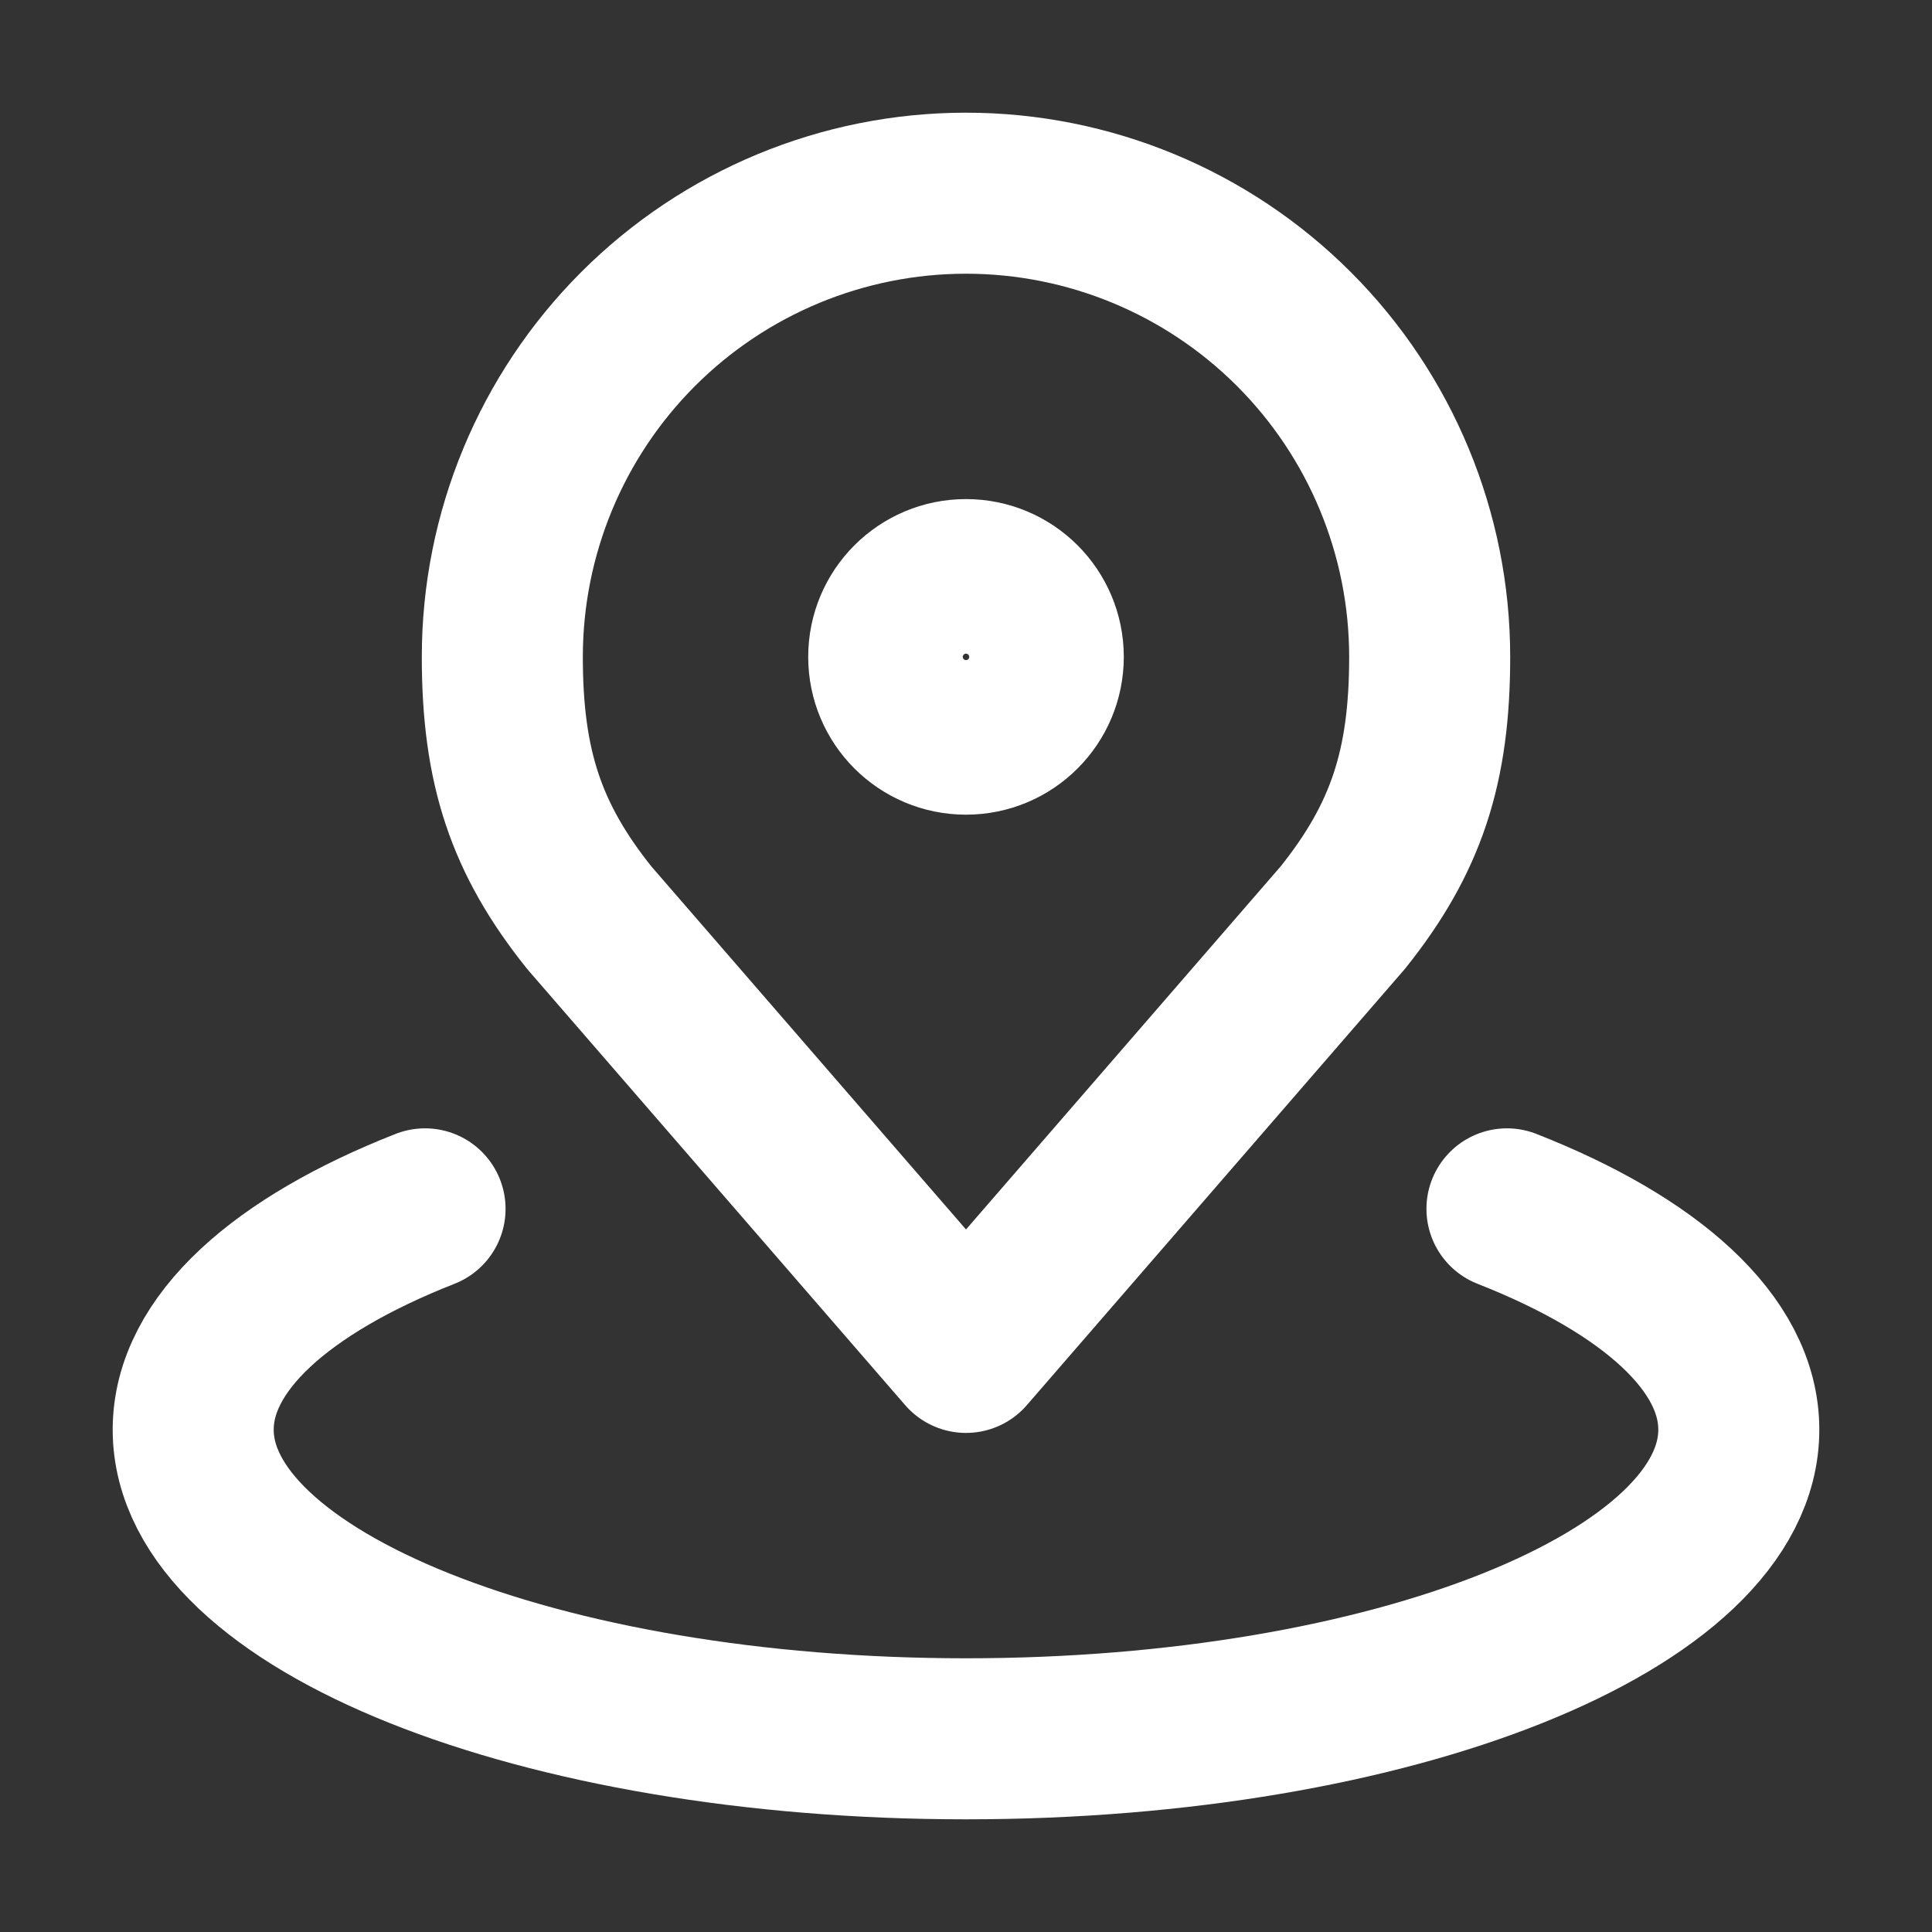 <svg width="20" height="20" viewBox="0 0 20 20" fill="none" xmlns="http://www.w3.org/2000/svg">
<rect x="0" y="0" width="20" height="20" fill="#333333" stroke="none"/>
<path d="M10 2C8.727 2 7.506 2.506 6.606 3.406C5.706 4.306 5.2 5.527 5.2 6.8C5.2 7.935 5.442 8.678 6.1 9.5L10 14L13.9 9.5C14.558 8.678 14.8 7.935 14.8 6.8C14.8 5.527 14.294 4.306 13.394 3.406C12.494 2.506 11.273 2 10 2Z" stroke="white" stroke-width="1.667" stroke-linecap="round" stroke-linejoin="round"/>
<path d="M4.4 12.514C2.919 13.096 2 13.905 2 14.8C2 16.568 5.582 18 10 18C14.418 18 18 16.568 18 14.8C18 13.905 17.081 13.096 15.6 12.514" stroke="white" stroke-width="1.667" stroke-linecap="round" stroke-linejoin="round"/>
<path d="M10 7.6C10.442 7.6 10.8 7.242 10.8 6.8C10.8 6.358 10.442 6 10 6C9.558 6 9.2 6.358 9.2 6.8C9.2 7.242 9.558 7.6 10 7.6Z" stroke="white" stroke-width="1.667" stroke-linecap="round" stroke-linejoin="round"/>
</svg>

